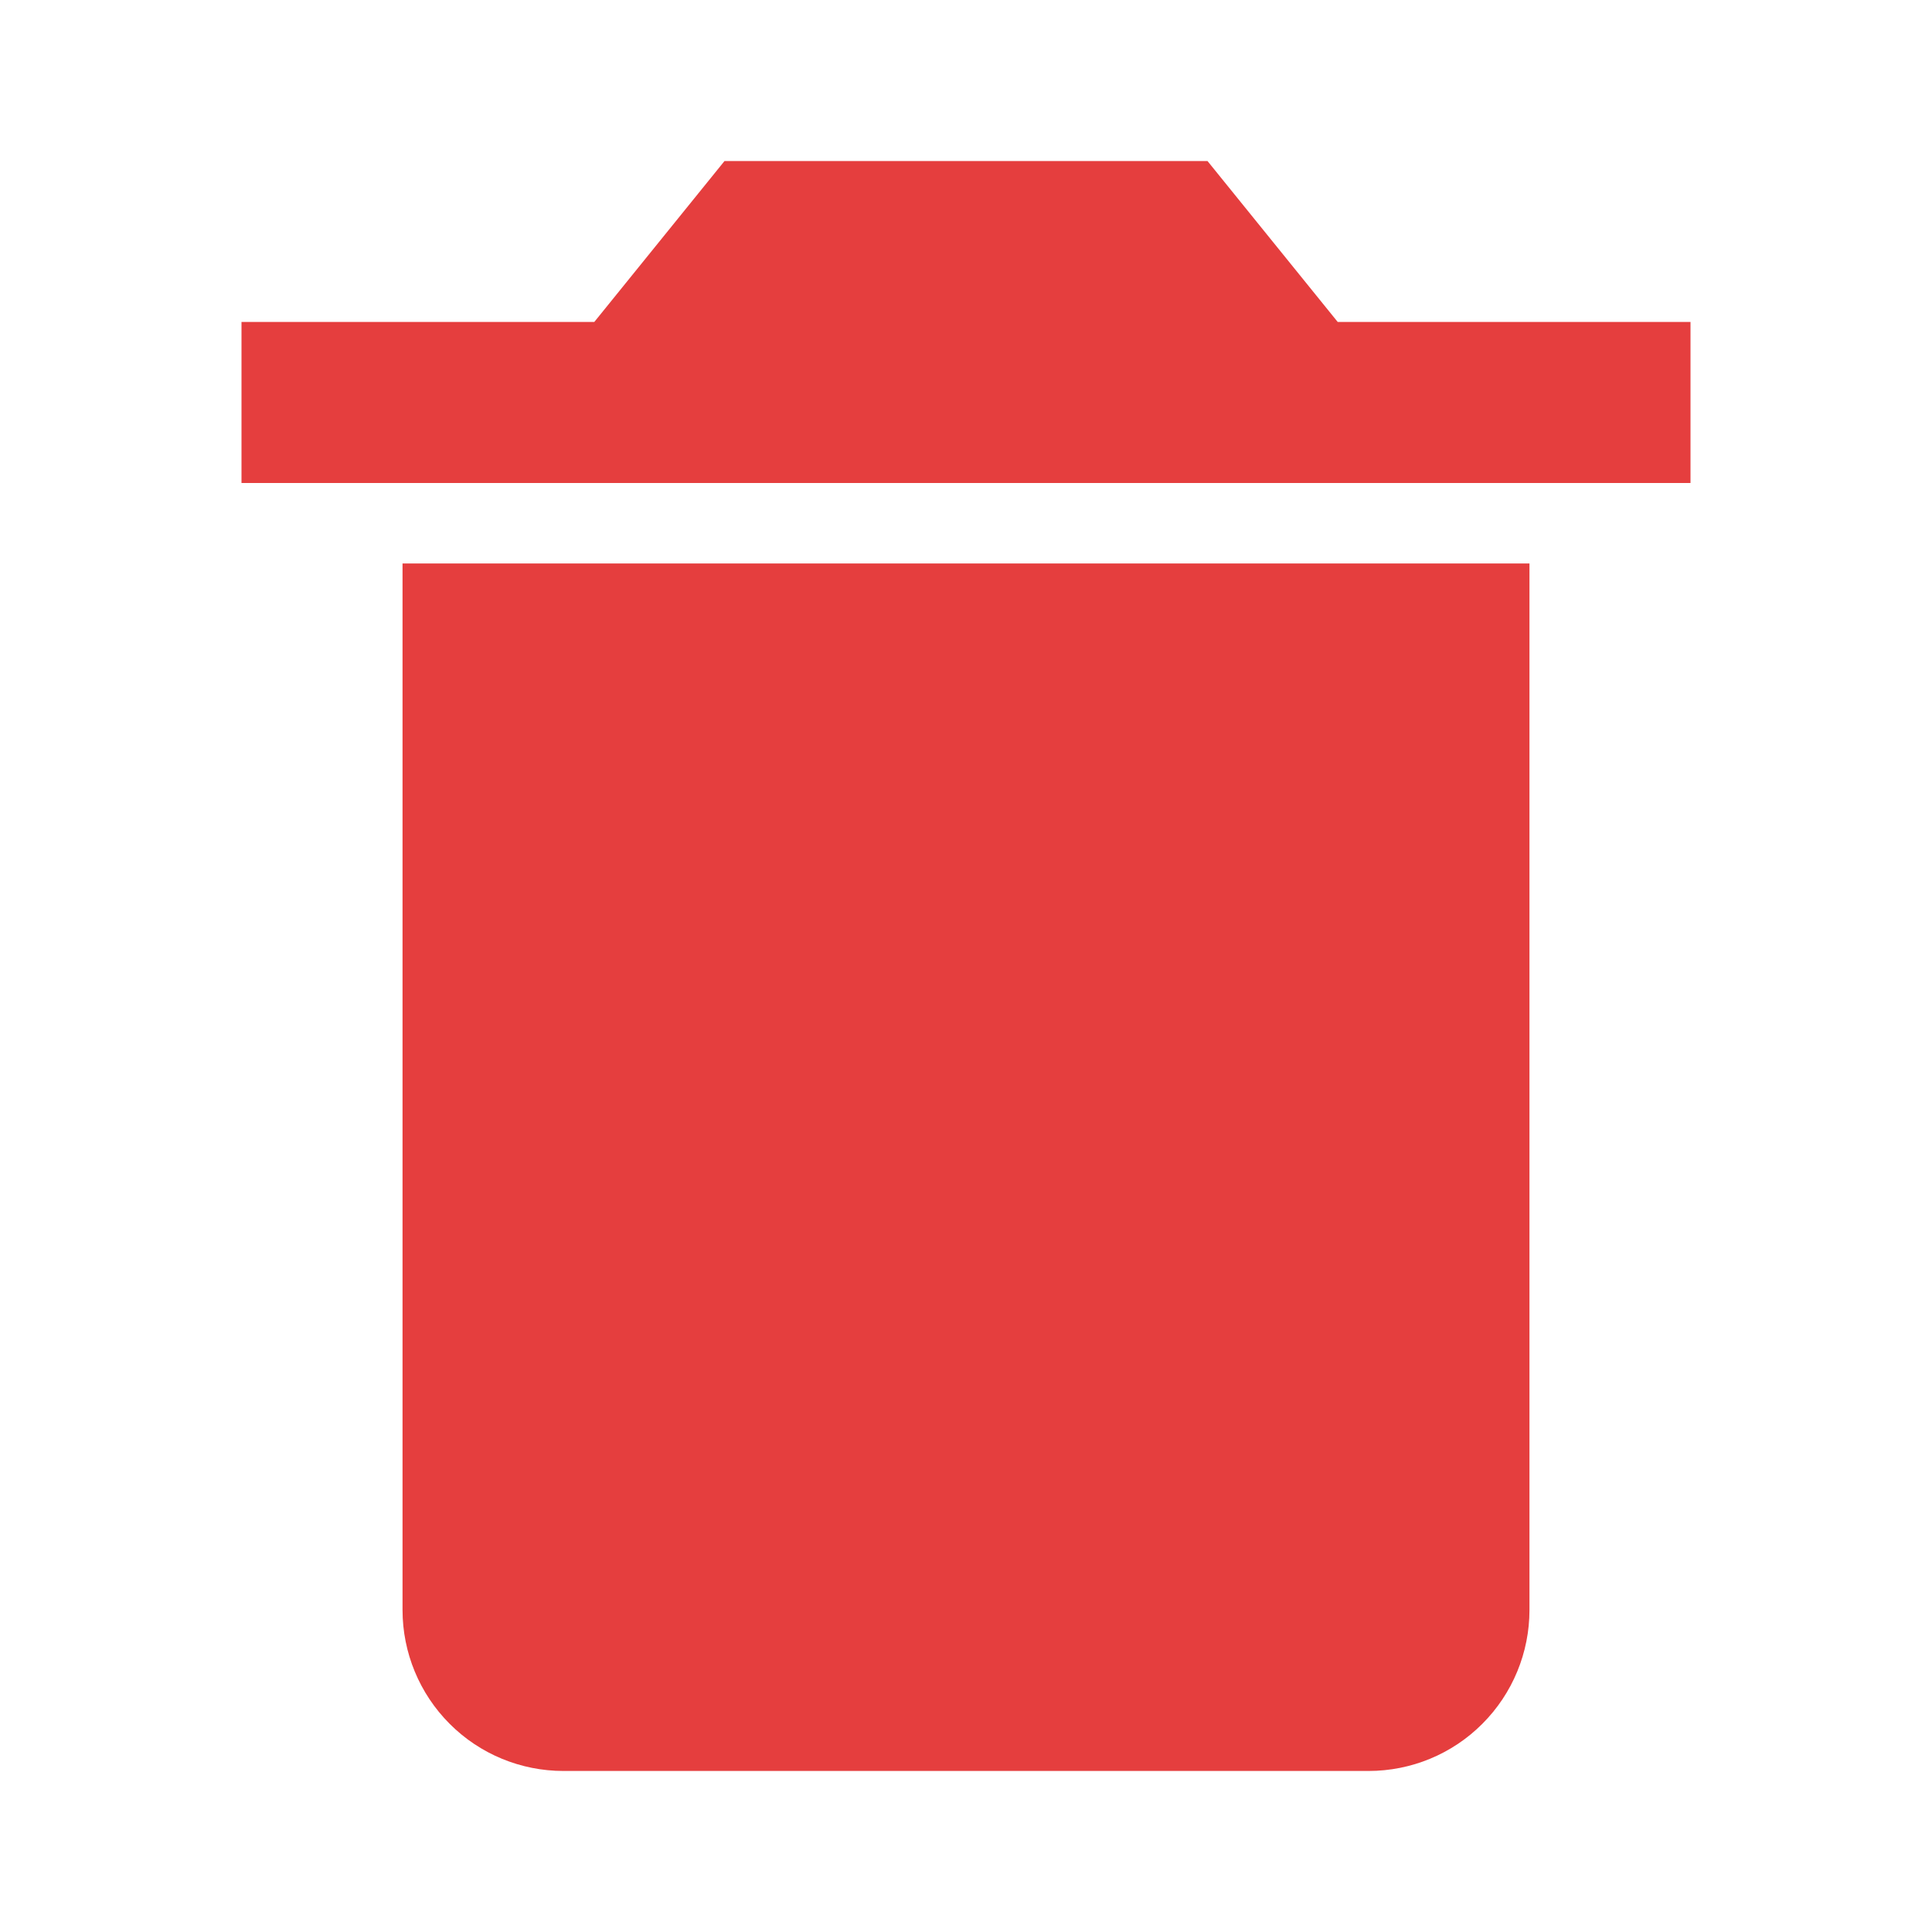 <svg width="20" height="20" viewBox="0 0 20 20" fill="none" xmlns="http://www.w3.org/2000/svg">
<path d="M5 5.833H4.167V16.666C4.167 17.108 4.342 17.532 4.655 17.845C4.967 18.158 5.391 18.333 5.833 18.333H14.167C14.609 18.333 15.033 18.158 15.345 17.845C15.658 17.532 15.833 17.108 15.833 16.666V5.833H5ZM13.848 3.333L12.5 1.667H7.5L6.152 3.333H2.5V5H17.5V3.333H13.848Z" fill="#E53E3E"/>
</svg>
